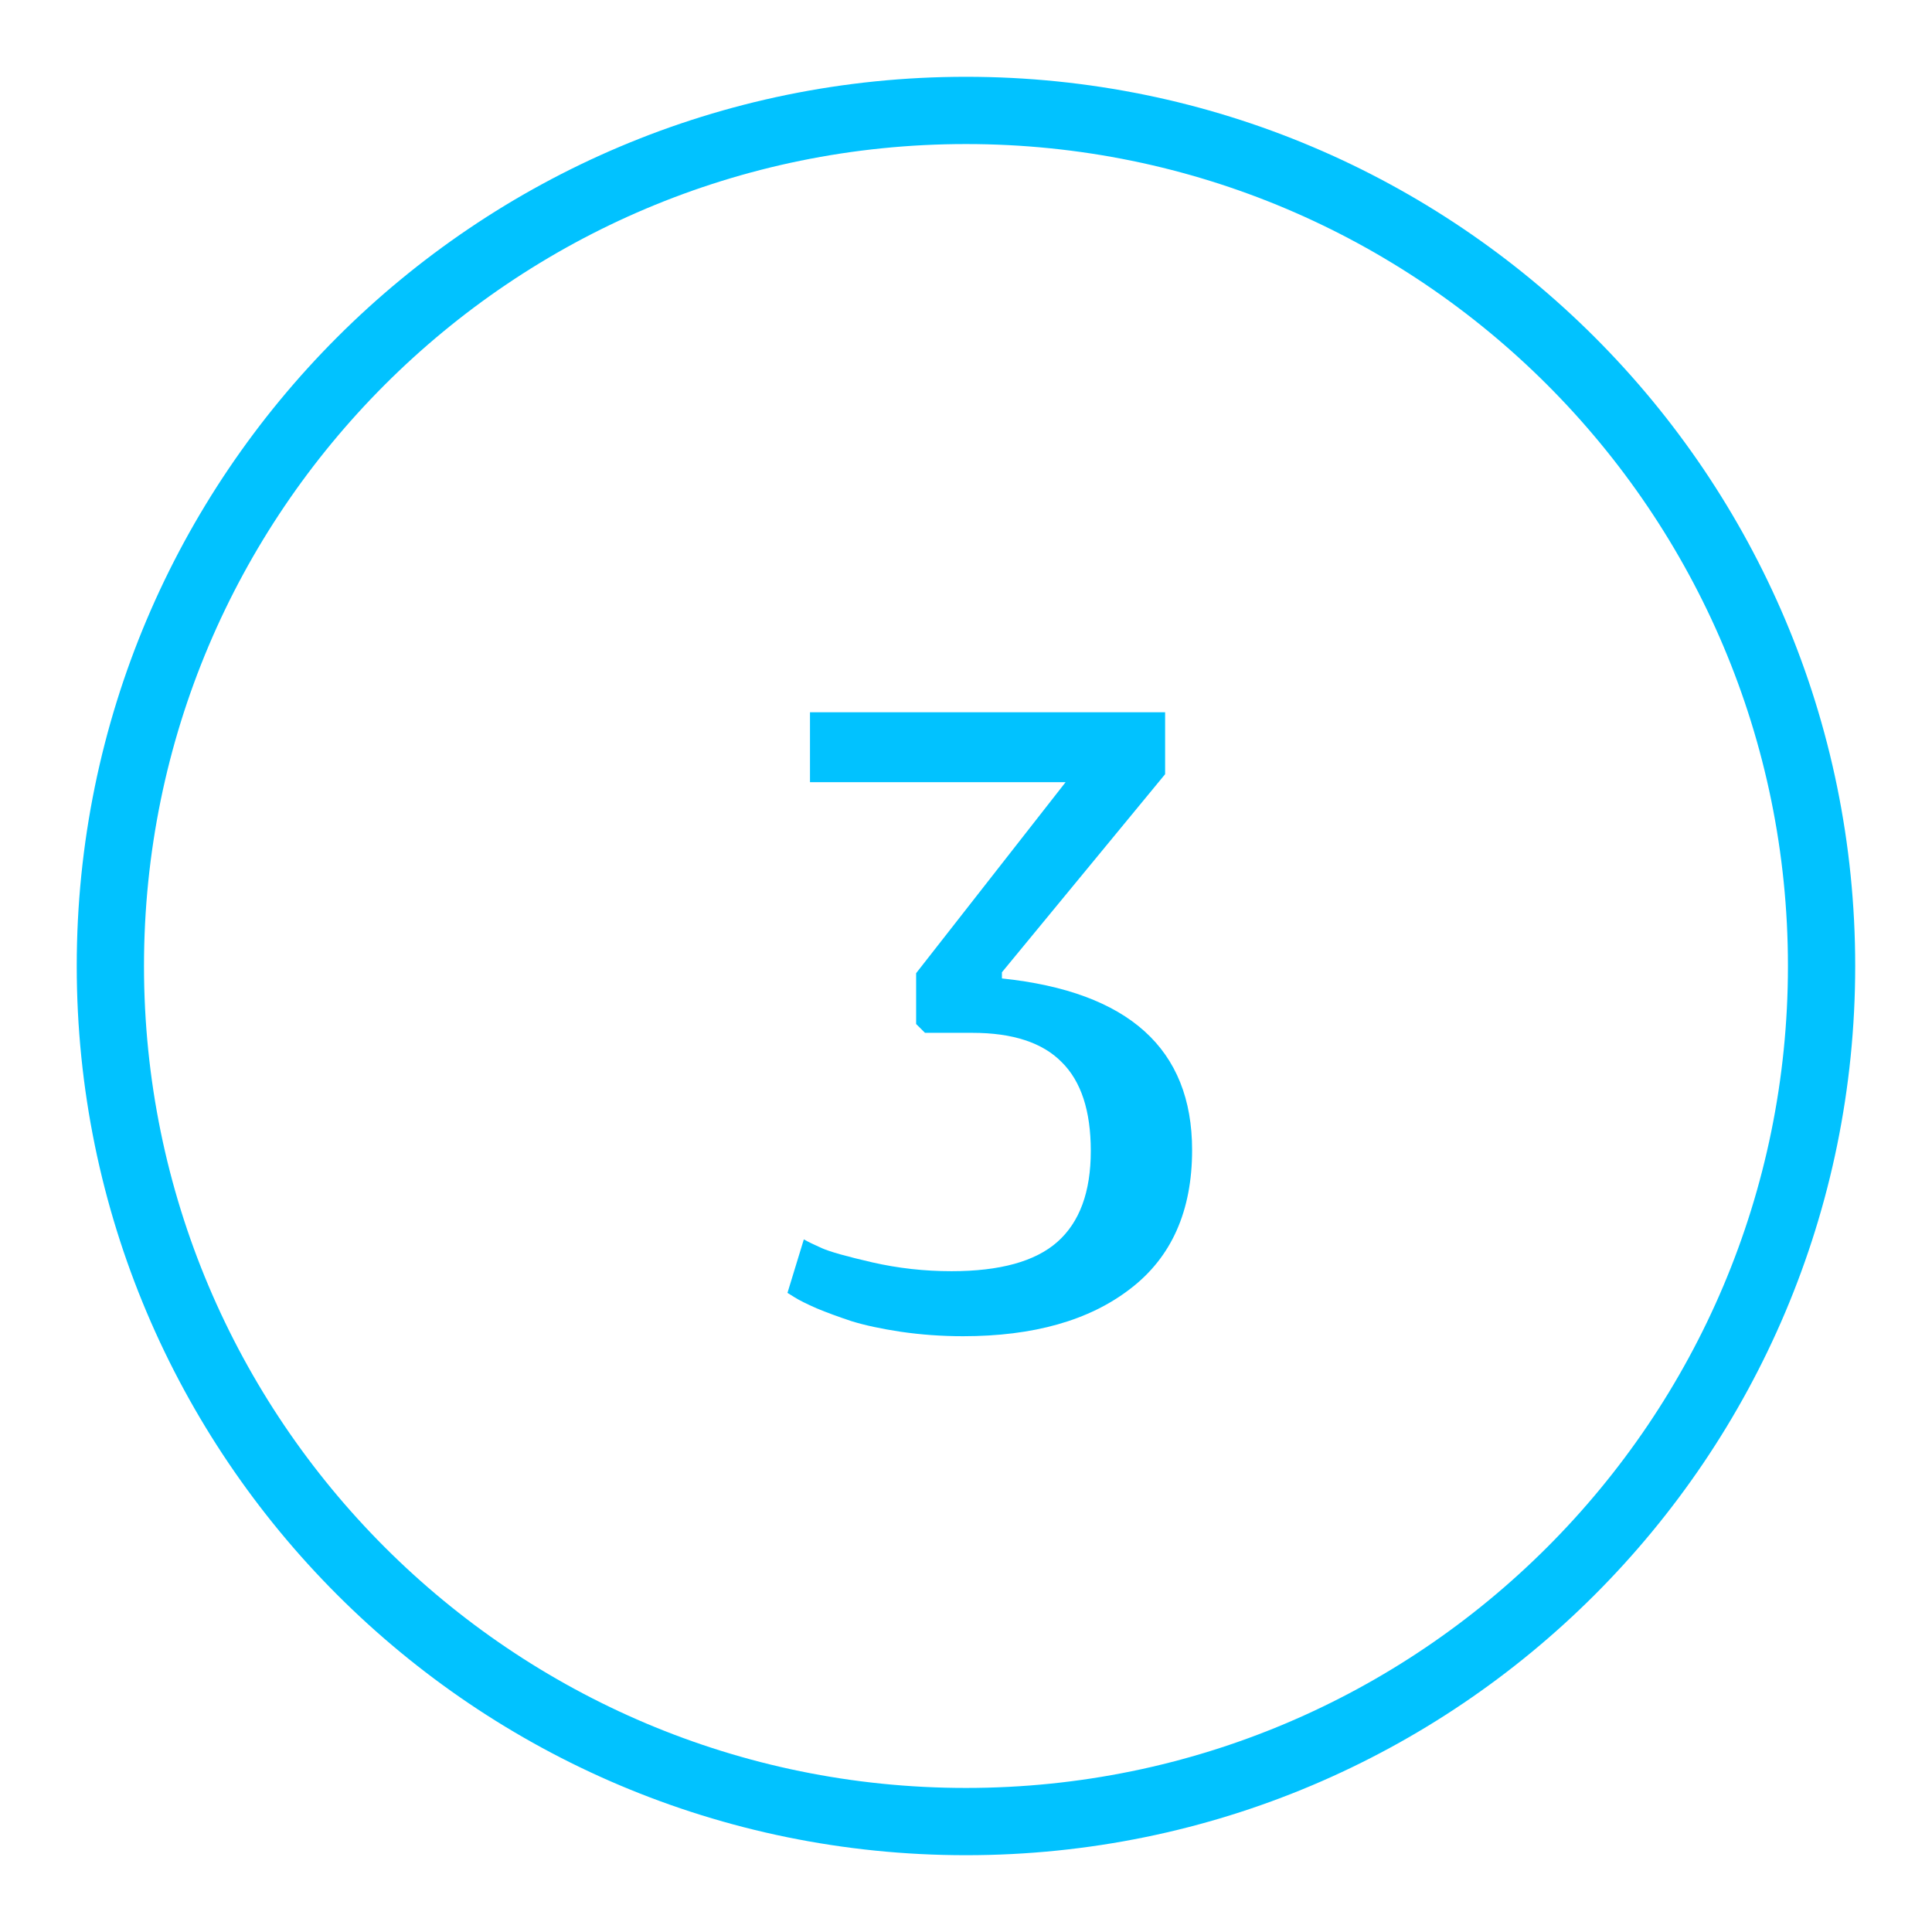 <svg width="32" height="32" viewBox="0 0 32 32" fill="none" xmlns="http://www.w3.org/2000/svg">
<path d="M30.171 16C30.171 23.827 23.826 30.171 16 30.171C8.173 30.171 1.828 23.827 1.828 16C1.828 8.173 8.173 1.829 16 1.829C23.826 1.829 30.171 8.173 30.171 16Z" stroke="#01C2FF" stroke-width="1.114"/>
<path d="M19.745 19.048C19.745 20.059 19.403 20.826 18.719 21.348C18.041 21.871 17.118 22.132 15.951 22.132C15.599 22.132 15.257 22.107 14.925 22.059C14.598 22.01 14.325 21.951 14.105 21.883C13.885 21.81 13.692 21.739 13.526 21.67C13.36 21.597 13.238 21.536 13.16 21.487L13.043 21.414L13.314 20.528C13.382 20.567 13.482 20.616 13.614 20.674C13.746 20.733 14.024 20.811 14.449 20.909C14.874 21.006 15.311 21.055 15.76 21.055C16.561 21.055 17.145 20.894 17.511 20.572C17.882 20.245 18.067 19.742 18.067 19.063C18.067 18.399 17.906 17.908 17.584 17.591C17.267 17.269 16.773 17.107 16.105 17.107H15.321L15.174 16.961V16.119L17.65 12.955H13.416V11.797H19.298V12.823L16.595 16.104V16.206C18.695 16.426 19.745 17.373 19.745 19.048Z" fill="#01C2FF"/>
</svg>
